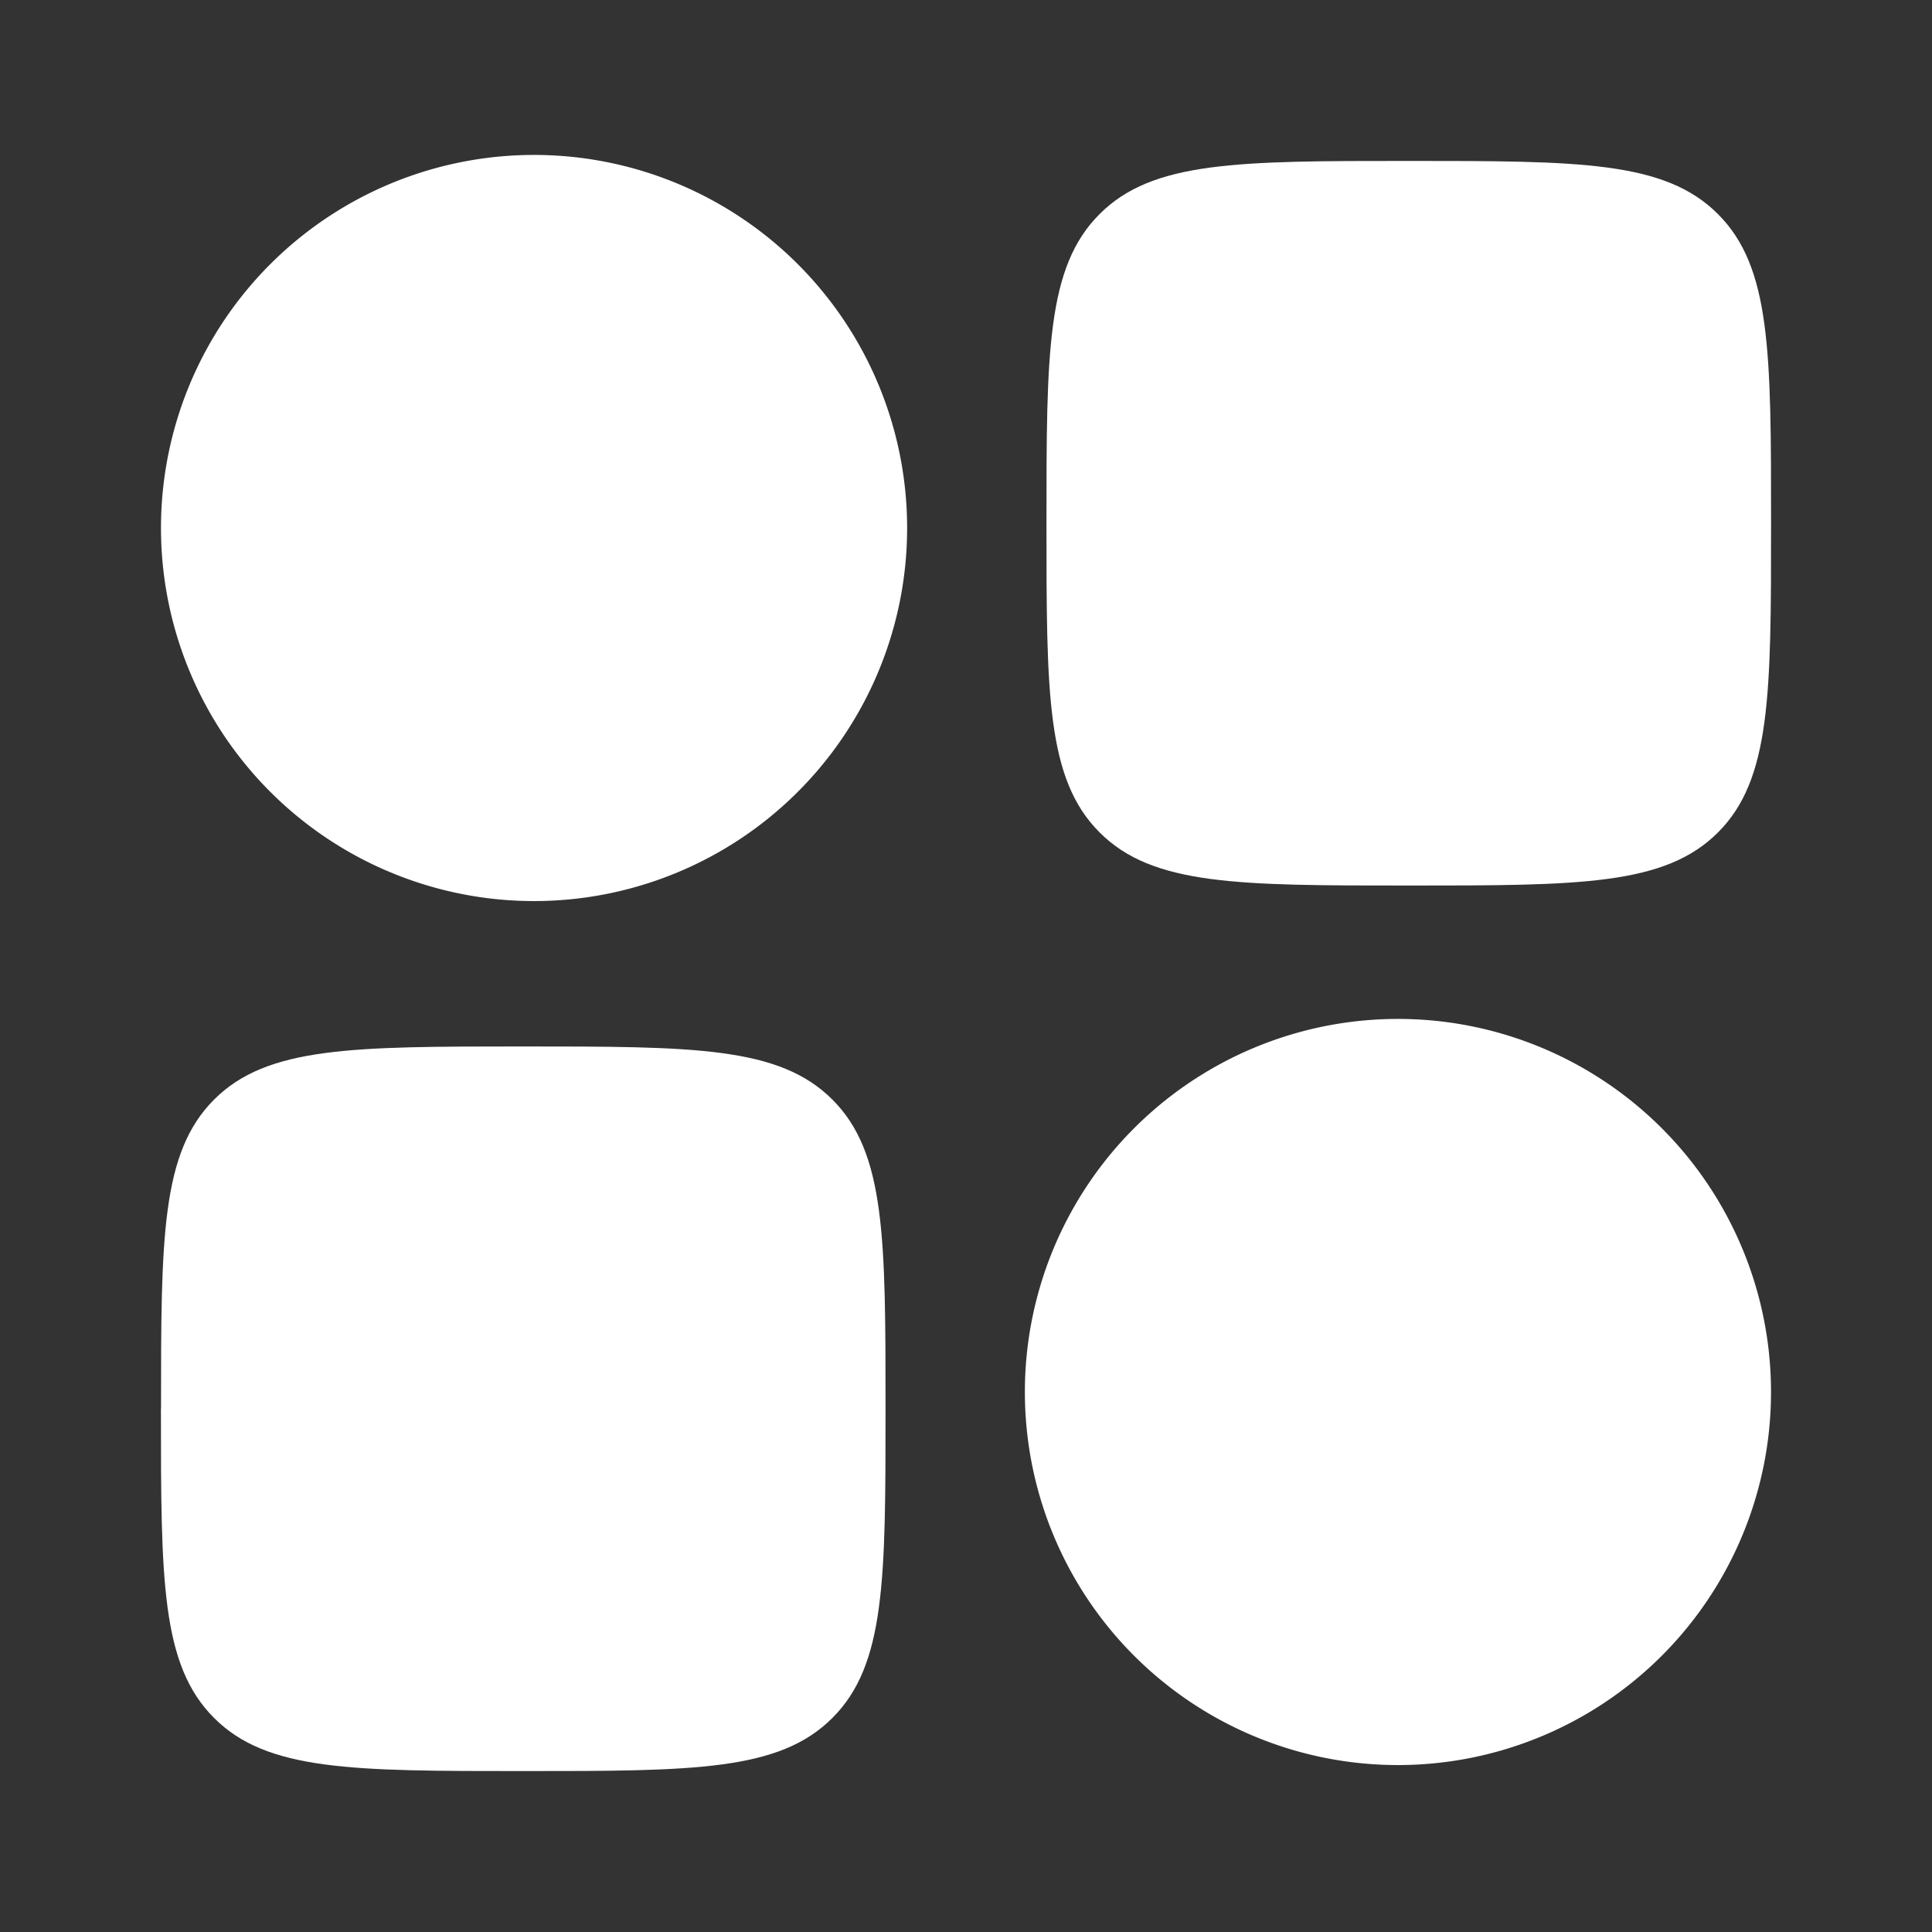 <svg xmlns="http://www.w3.org/2000/svg" width="20" height="20" fill="none"><rect width="100%" height="100%" fill="#333333" stroke="none"/><path fill="#fff" fill-rule="evenodd" d="M1.667 5.528a3.862 3.862 0 1 1 7.723 0 3.862 3.862 0 0 1-7.723 0zm8.943 8.944a3.862 3.862 0 1 1 7.723 0 3.862 3.862 0 0 1-7.723 0z" clip-rule="evenodd"/><path fill="#fff" d="M1.667 14.583c0-1.767 0-2.651.549-3.2.549-.55 1.433-.55 3.2-.55 1.768 0 2.652 0 3.201.55.55.549.55 1.433.55 3.2 0 1.768 0 2.652-.55 3.201-.549.55-1.433.55-3.2.55-1.768 0-2.652 0-3.201-.55-.55-.549-.55-1.433-.55-3.2zm9.166-9.166c0-1.768 0-2.652.55-3.201.549-.55 1.433-.55 3.2-.55 1.768 0 2.652 0 3.201.55.55.549.55 1.433.55 3.2 0 1.768 0 2.652-.55 3.202-.55.549-1.433.549-3.2.549-1.768 0-2.652 0-3.201-.55-.55-.549-.55-1.433-.55-3.2z"/></svg>